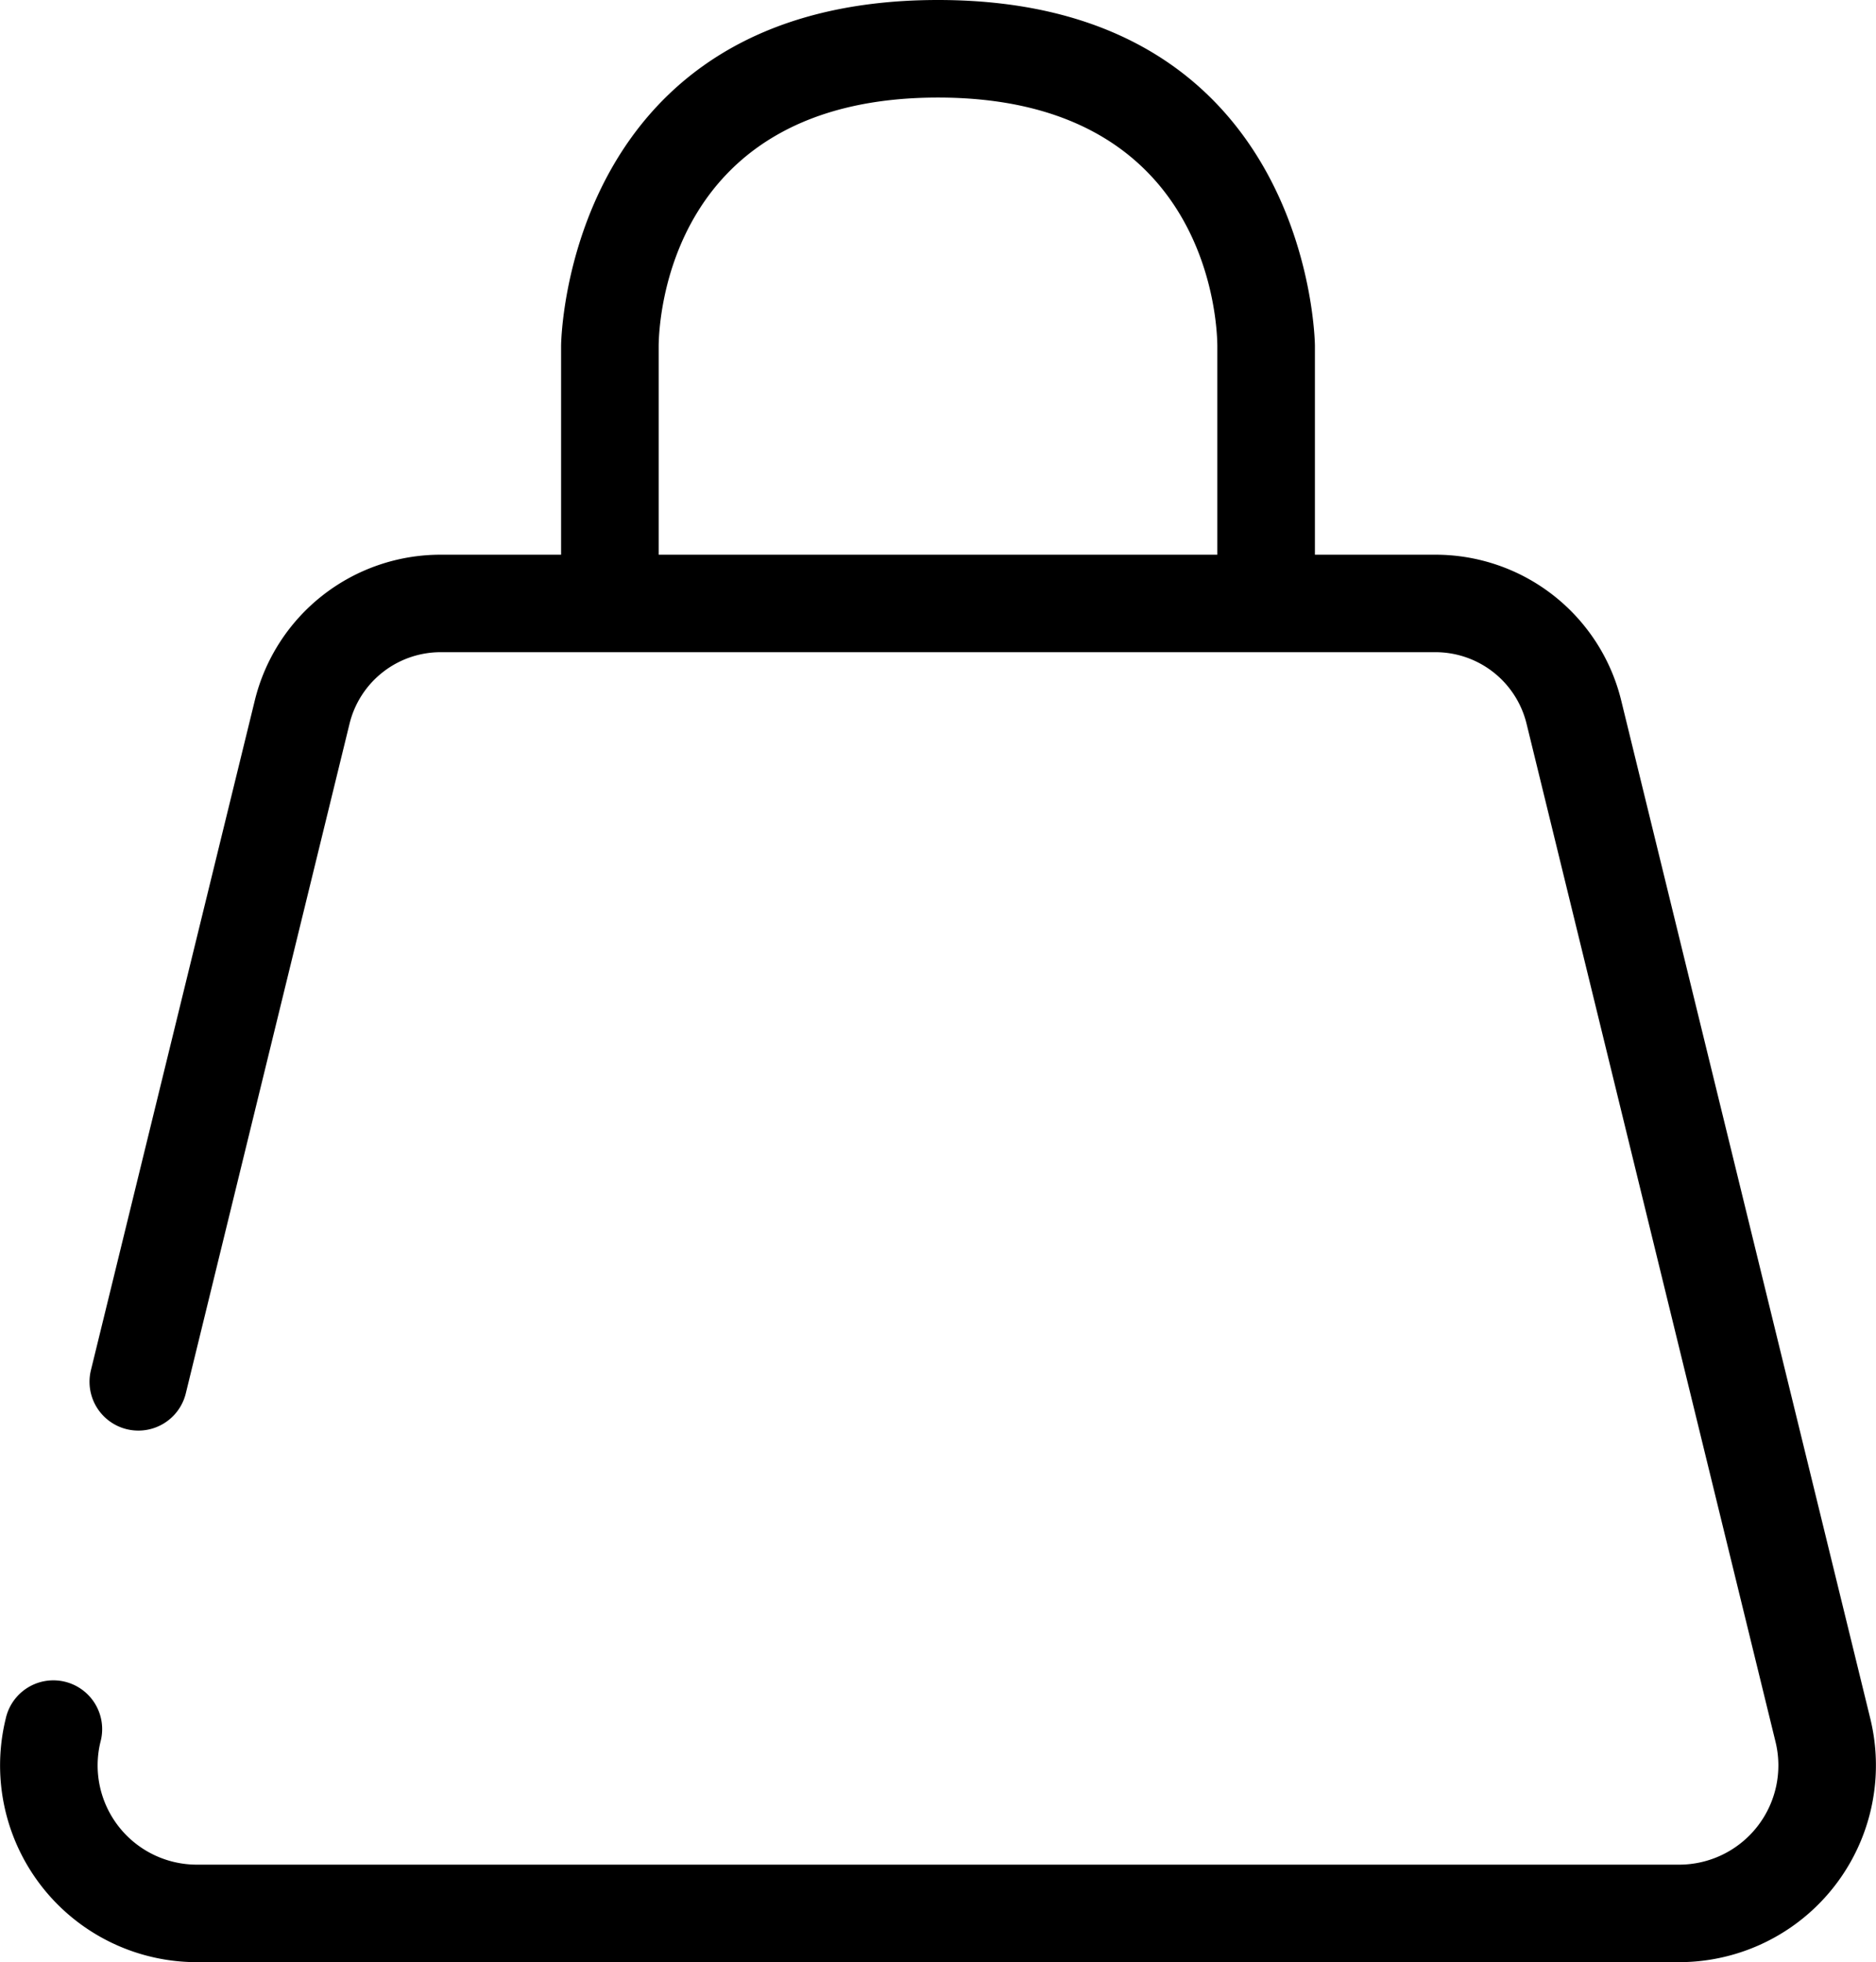 <svg id="Camada_1" data-name="Camada 1" xmlns="http://www.w3.org/2000/svg" viewBox="0 0 626 654.84"><path d="M820.1,786.45,737,446.74A63.79,63.79,0,0,0,674.91,398H634.77V328.22c0-1.15-1.44-115.35-125.77-115.35S383.23,327.07,383.23,328.22V398H343.09A63.8,63.8,0,0,0,281,446.74L226.34,670.15A16.28,16.28,0,0,0,258,677.89l54.62-223.42a31.33,31.33,0,0,1,30.51-23.94H674.91a31.31,31.31,0,0,1,30.5,23.94l83.06,339.71a33.12,33.12,0,0,1-32.17,41H261.7a33.12,33.12,0,0,1-32.17-41,16.28,16.28,0,1,0-31.62-7.73,65.66,65.66,0,0,0,63.79,81.27H756.3a65.69,65.69,0,0,0,63.8-81.27ZM509,245.43c89.87,0,93.13,74.38,93.21,82.79V398H415.79V328.29C415.87,319.81,419.12,245.43,509,245.43Z" transform="translate(-196 -212.87)"/></svg>